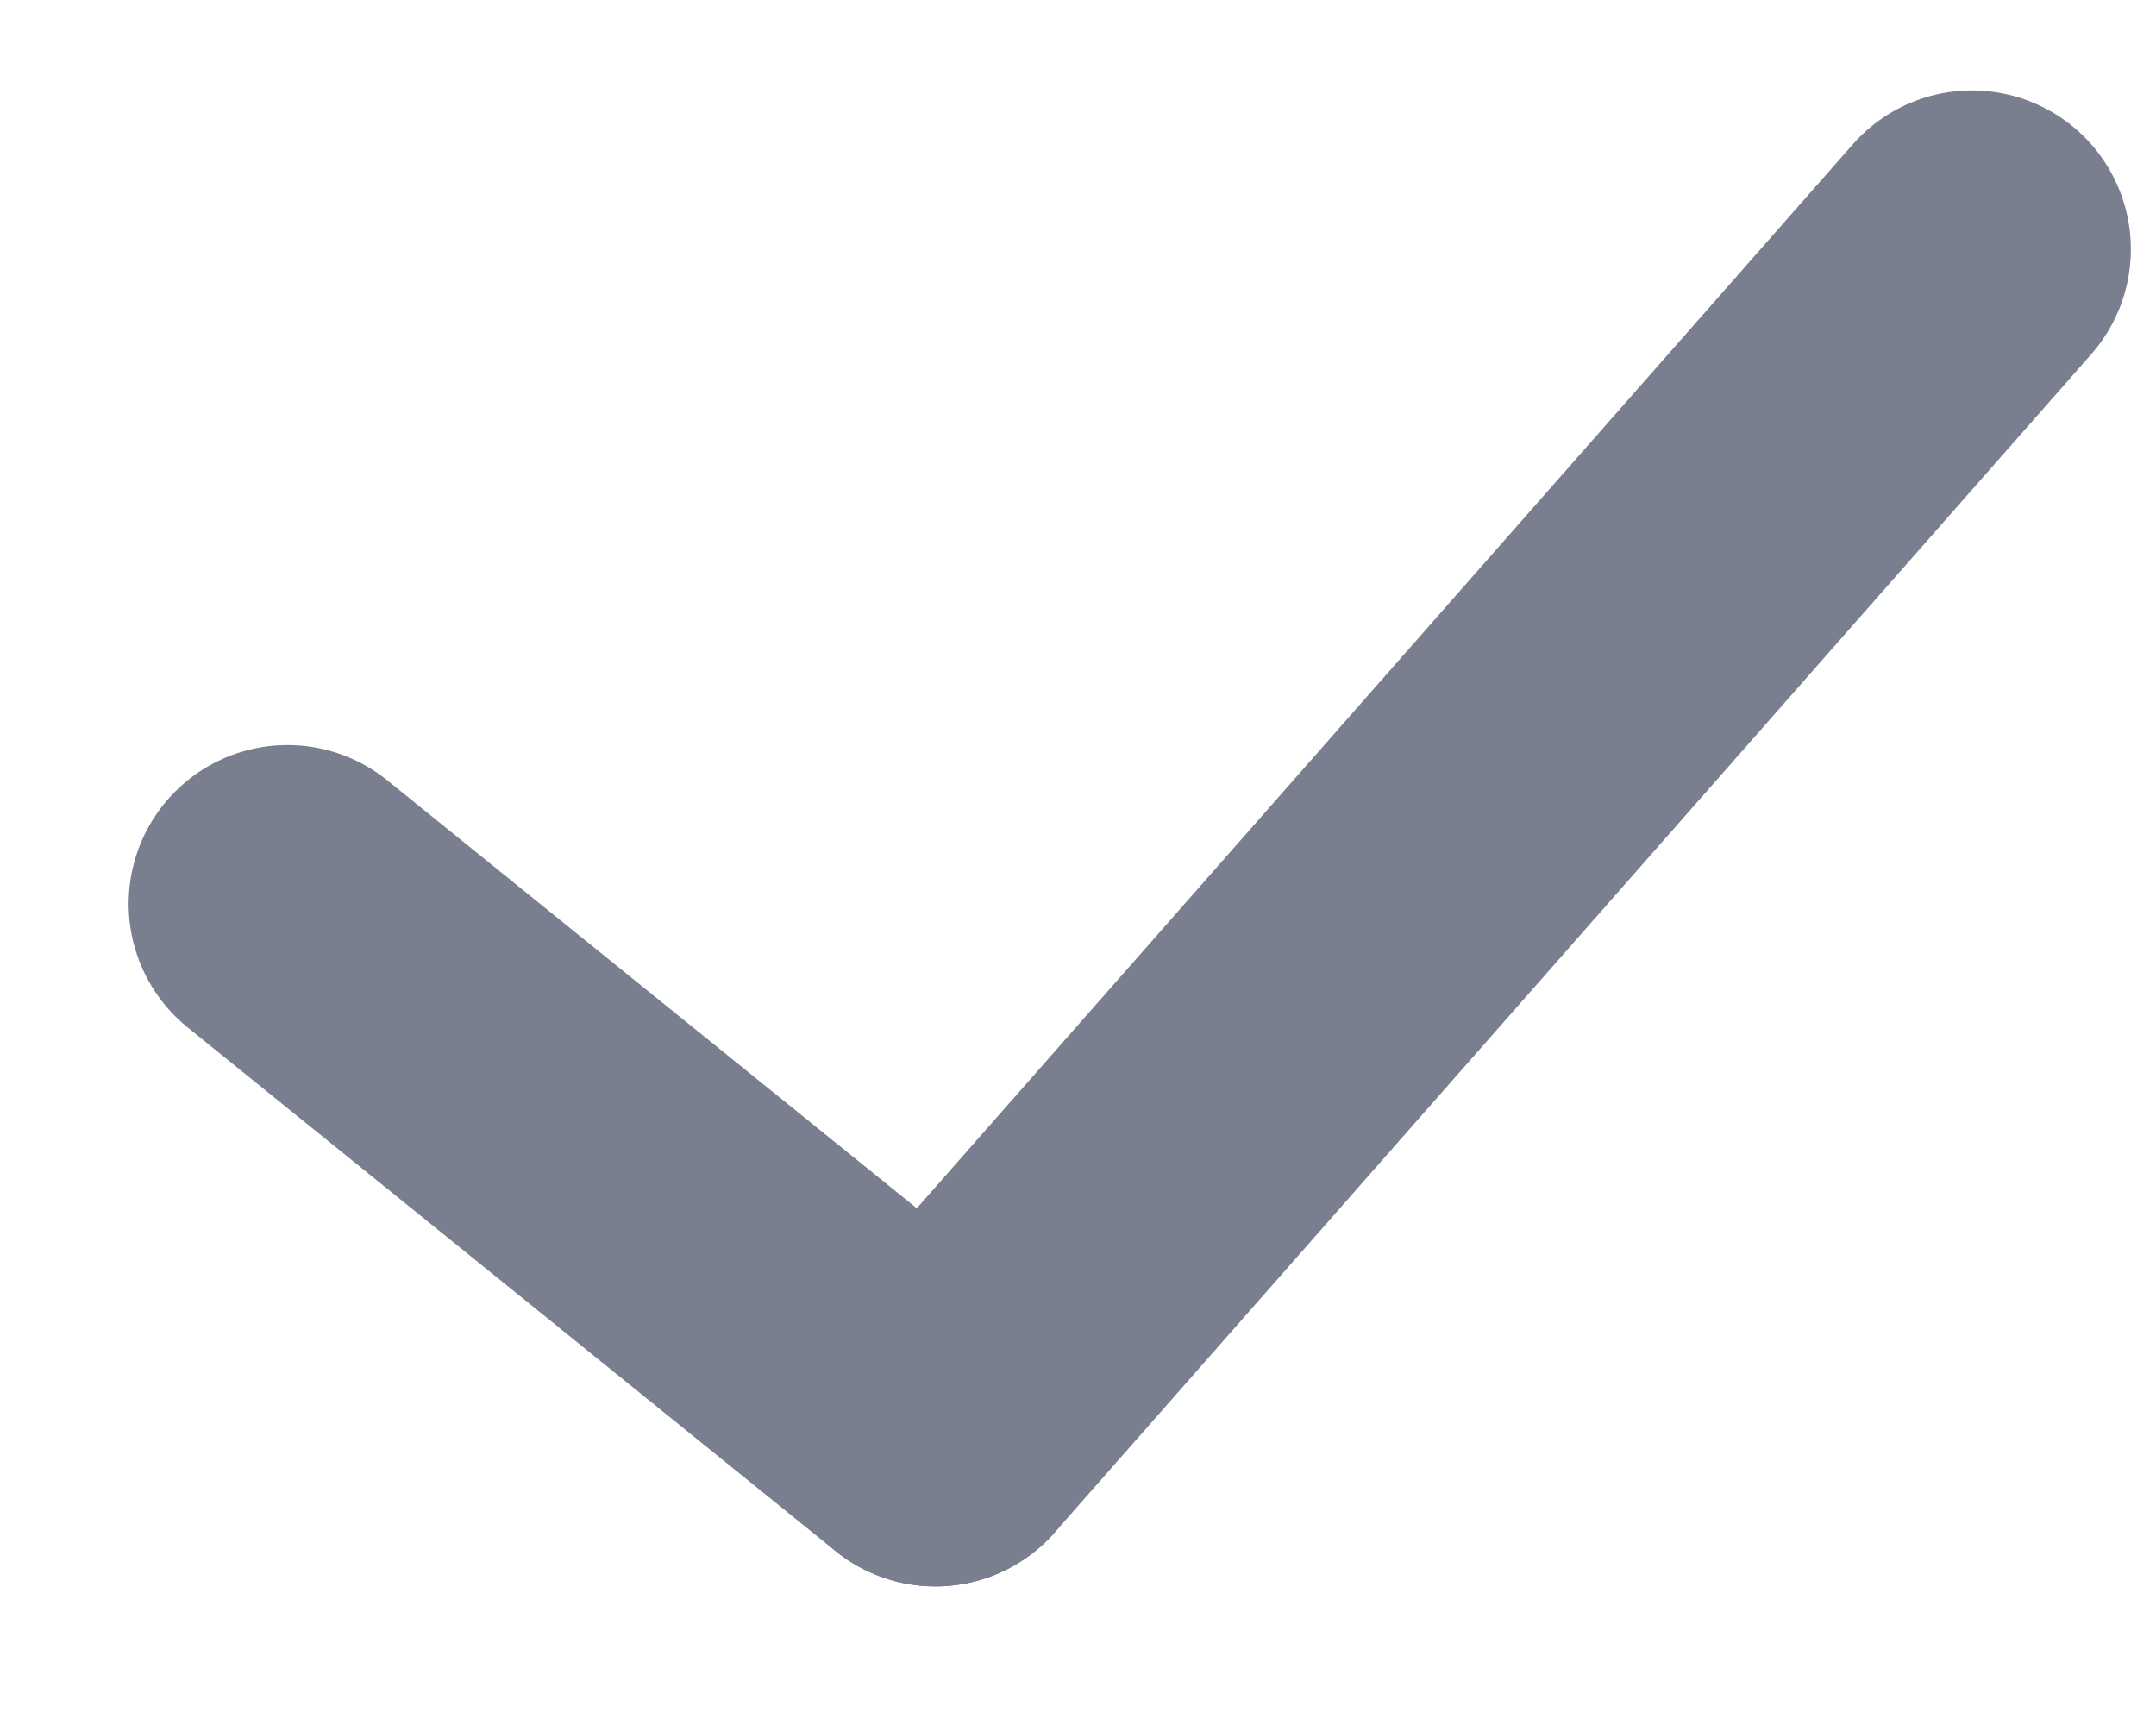 <svg width="15" height="12" viewBox="0 0 15 12" fill="none" xmlns="http://www.w3.org/2000/svg">
<path d="M13.72 1.734L6.508 9.931" stroke="#797F8F" stroke-width="2.21" stroke-linecap="round" stroke-linejoin="round"/>
<path d="M2 6.288L6.508 9.931" stroke="#797F8F" stroke-width="2.21" stroke-linecap="round" stroke-linejoin="round"/>
</svg>
